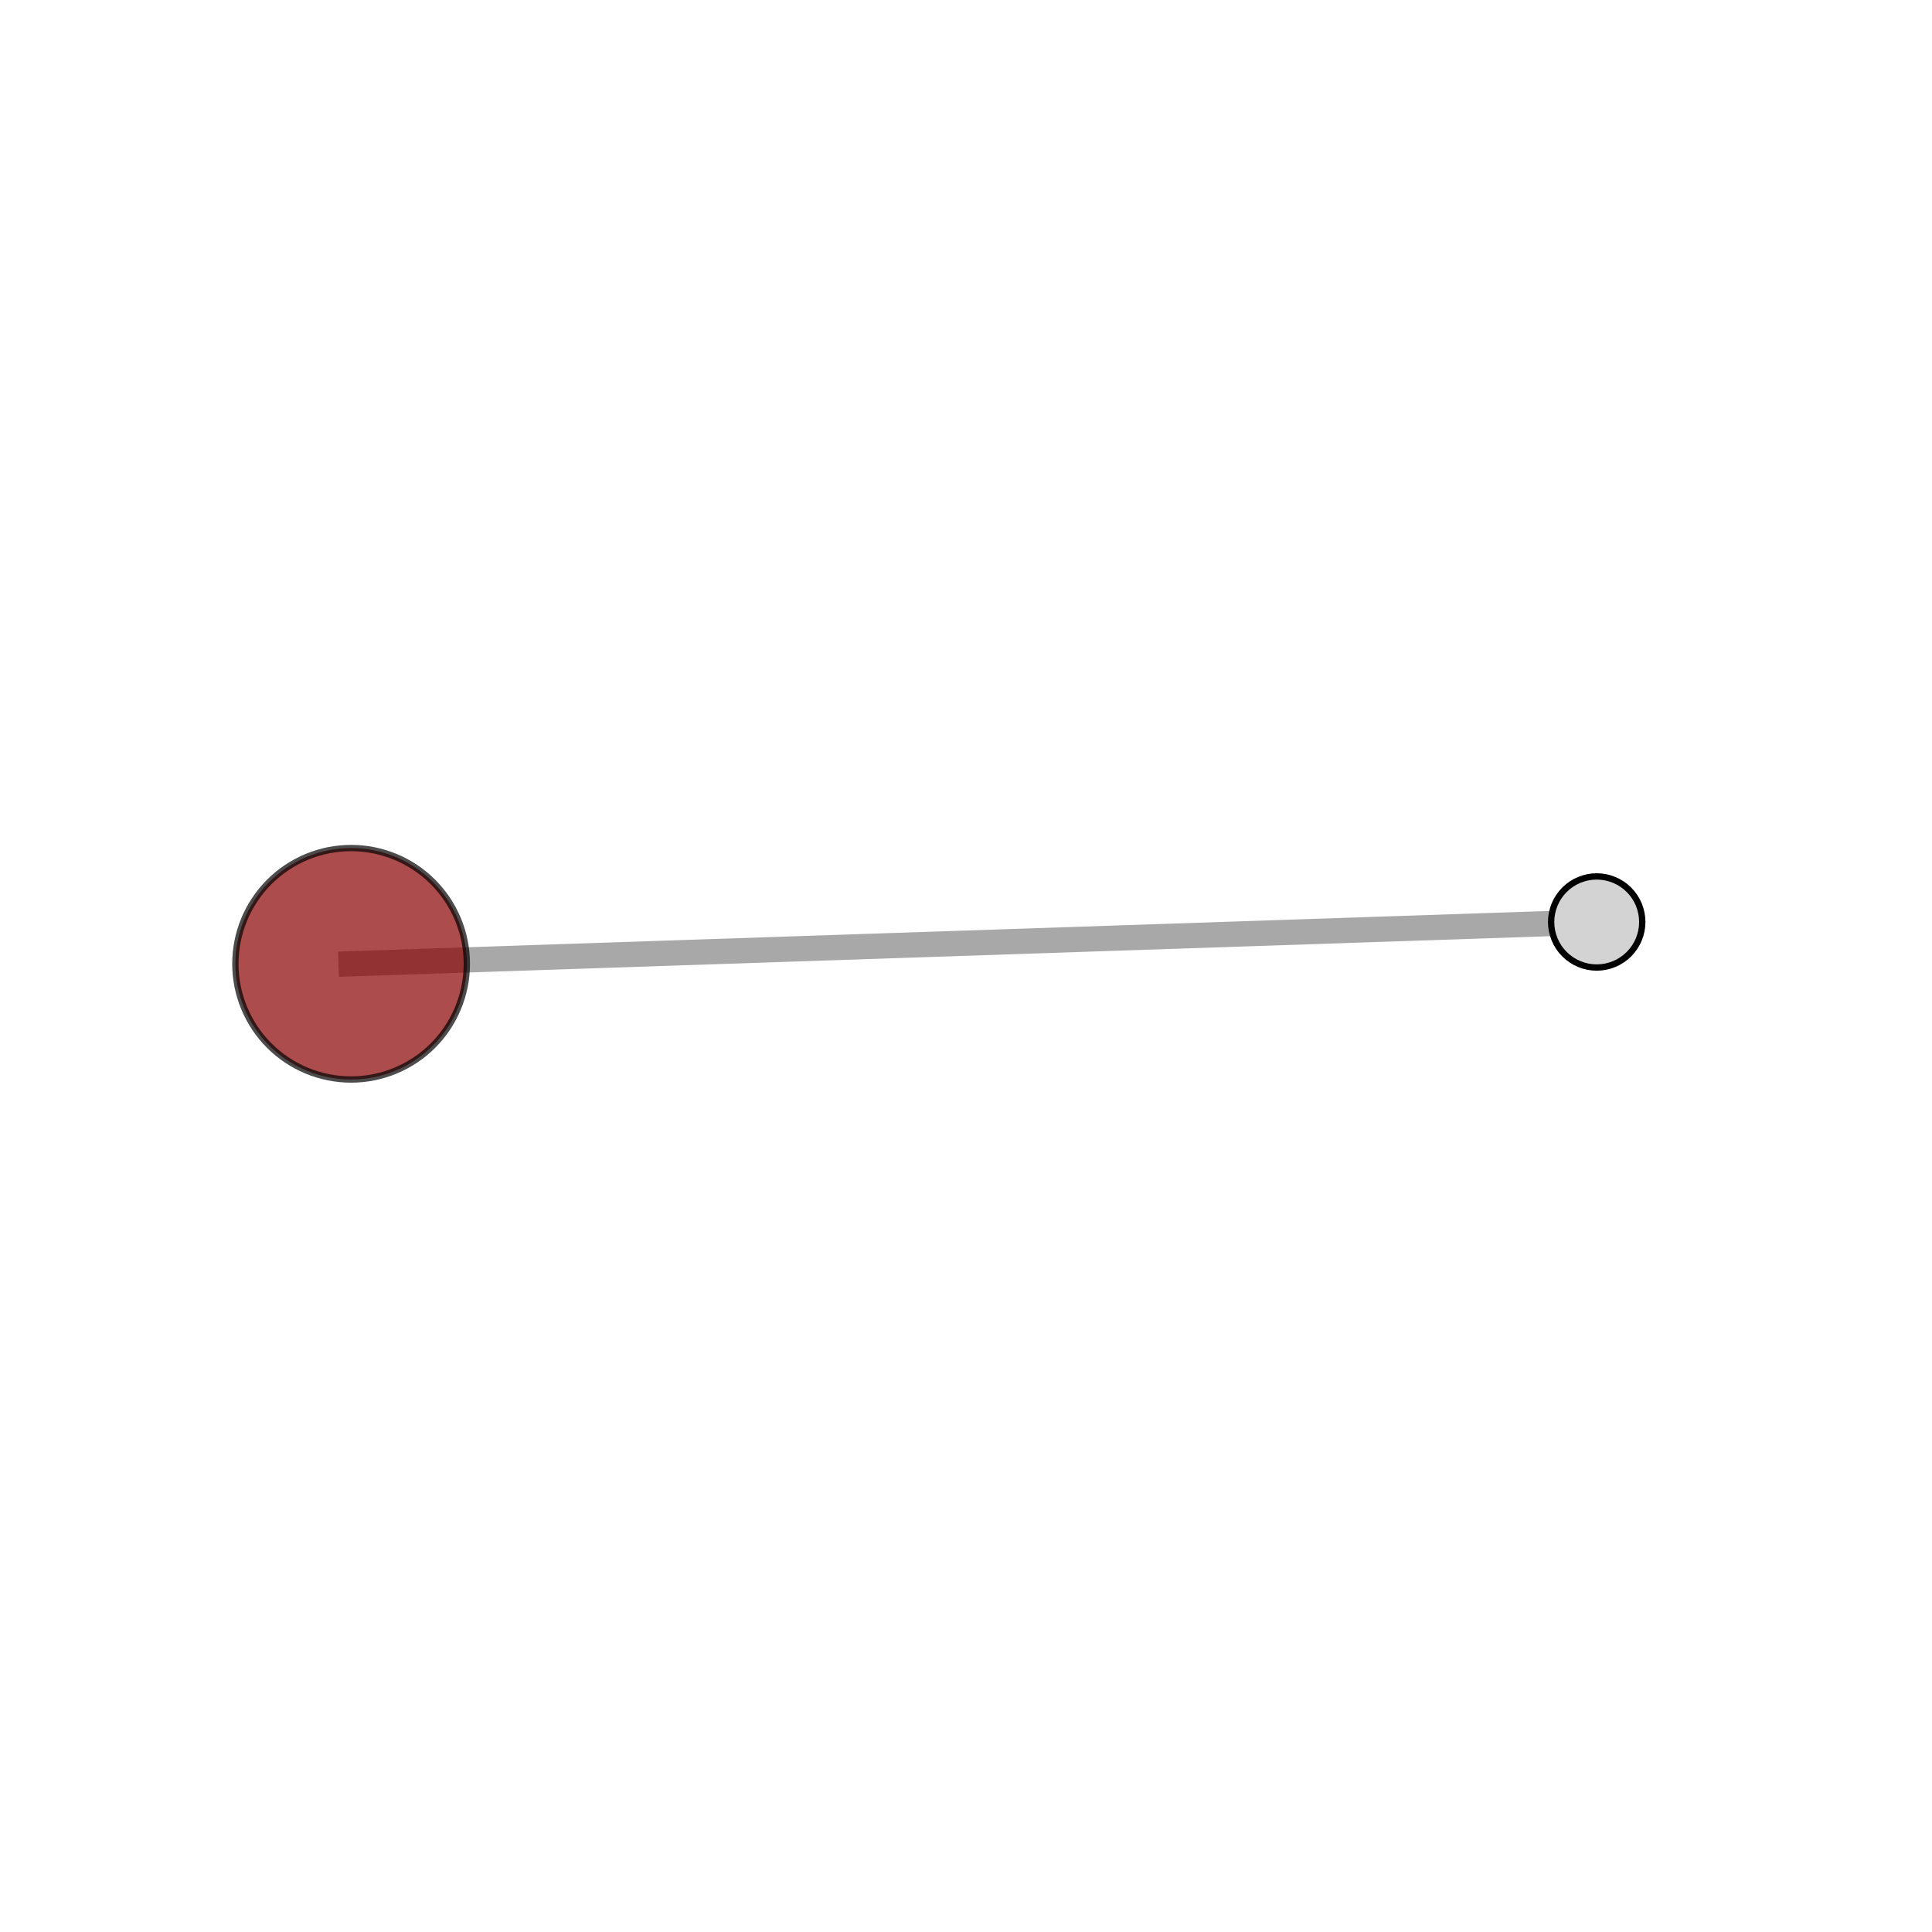<?xml version="1.0" encoding="utf-8" standalone="no"?>
<!DOCTYPE svg PUBLIC "-//W3C//DTD SVG 1.1//EN"
  "http://www.w3.org/Graphics/SVG/1.1/DTD/svg11.dtd">
<svg xmlns:xlink="http://www.w3.org/1999/xlink" width="153pt" height="153pt" viewBox="0 0 153 153" xmlns="http://www.w3.org/2000/svg" version="1.1">
 <defs>
  <style type="text/css">*{stroke-linejoin: round; stroke-linecap: butt}</style>
 </defs>
 <g id="figure_1">
  <g id="patch_1">
   <path d="M 0 153 
L 153 153 
L 153 0 
L 0 0 
L 0 153 
z
" style="fill: none"/>
  </g>
  <g id="patch_2">
   <path d="M 7.2 145.8 
L 145.8 145.8 
L 145.8 7.2 
L 7.2 7.2 
L 7.2 145.8 
z
" style="fill: none"/>
  </g>
  <g id="axes_1">
   <g id="line2d_1">
    <path d="M 27.805 76.324 
L 126.447 73.014 
" clip-path="url(#p74b3397468)" style="fill: none; stroke: #808080; stroke-opacity: 0.68; stroke-width: 2; stroke-linecap: square"/>
   </g>
   <g id="Path3DCollection_1">
    <path d="M 126.447 76.622 
C 127.404 76.622 128.322 76.242 128.999 75.565 
C 129.676 74.889 130.056 73.971 130.056 73.014 
C 130.056 72.057 129.676 71.139 128.999 70.462 
C 128.322 69.786 127.404 69.406 126.447 69.406 
C 125.491 69.406 124.573 69.786 123.896 70.462 
C 123.219 71.139 122.839 72.057 122.839 73.014 
C 122.839 73.971 123.219 74.889 123.896 75.565 
C 124.573 76.242 125.491 76.622 126.447 76.622 
z
" clip-path="url(#p74b3397468)" style="fill: #d3d3d3; stroke: #000000; stroke-width: 0.5"/>
    <path d="M 27.805 85.489 
C 30.235 85.489 32.567 84.523 34.285 82.805 
C 36.004 81.086 36.97 78.754 36.97 76.324 
C 36.97 73.893 36.004 71.562 34.285 69.843 
C 32.567 68.124 30.235 67.159 27.805 67.159 
C 25.374 67.159 23.043 68.124 21.324 69.843 
C 19.605 71.562 18.64 73.893 18.64 76.324 
C 18.64 78.754 19.605 81.086 21.324 82.805 
C 23.043 84.523 25.374 85.489 27.805 85.489 
z
" clip-path="url(#p74b3397468)" style="fill: #8b0000; fill-opacity: 0.7; stroke: #000000; stroke-opacity: 0.7; stroke-width: 0.5"/>
   </g>
  </g>
 </g>
 <defs>
  <clipPath id="p74b3397468">
   <rect x="7.2" y="7.2" width="138.6" height="138.6"/>
  </clipPath>
 </defs>
</svg>
